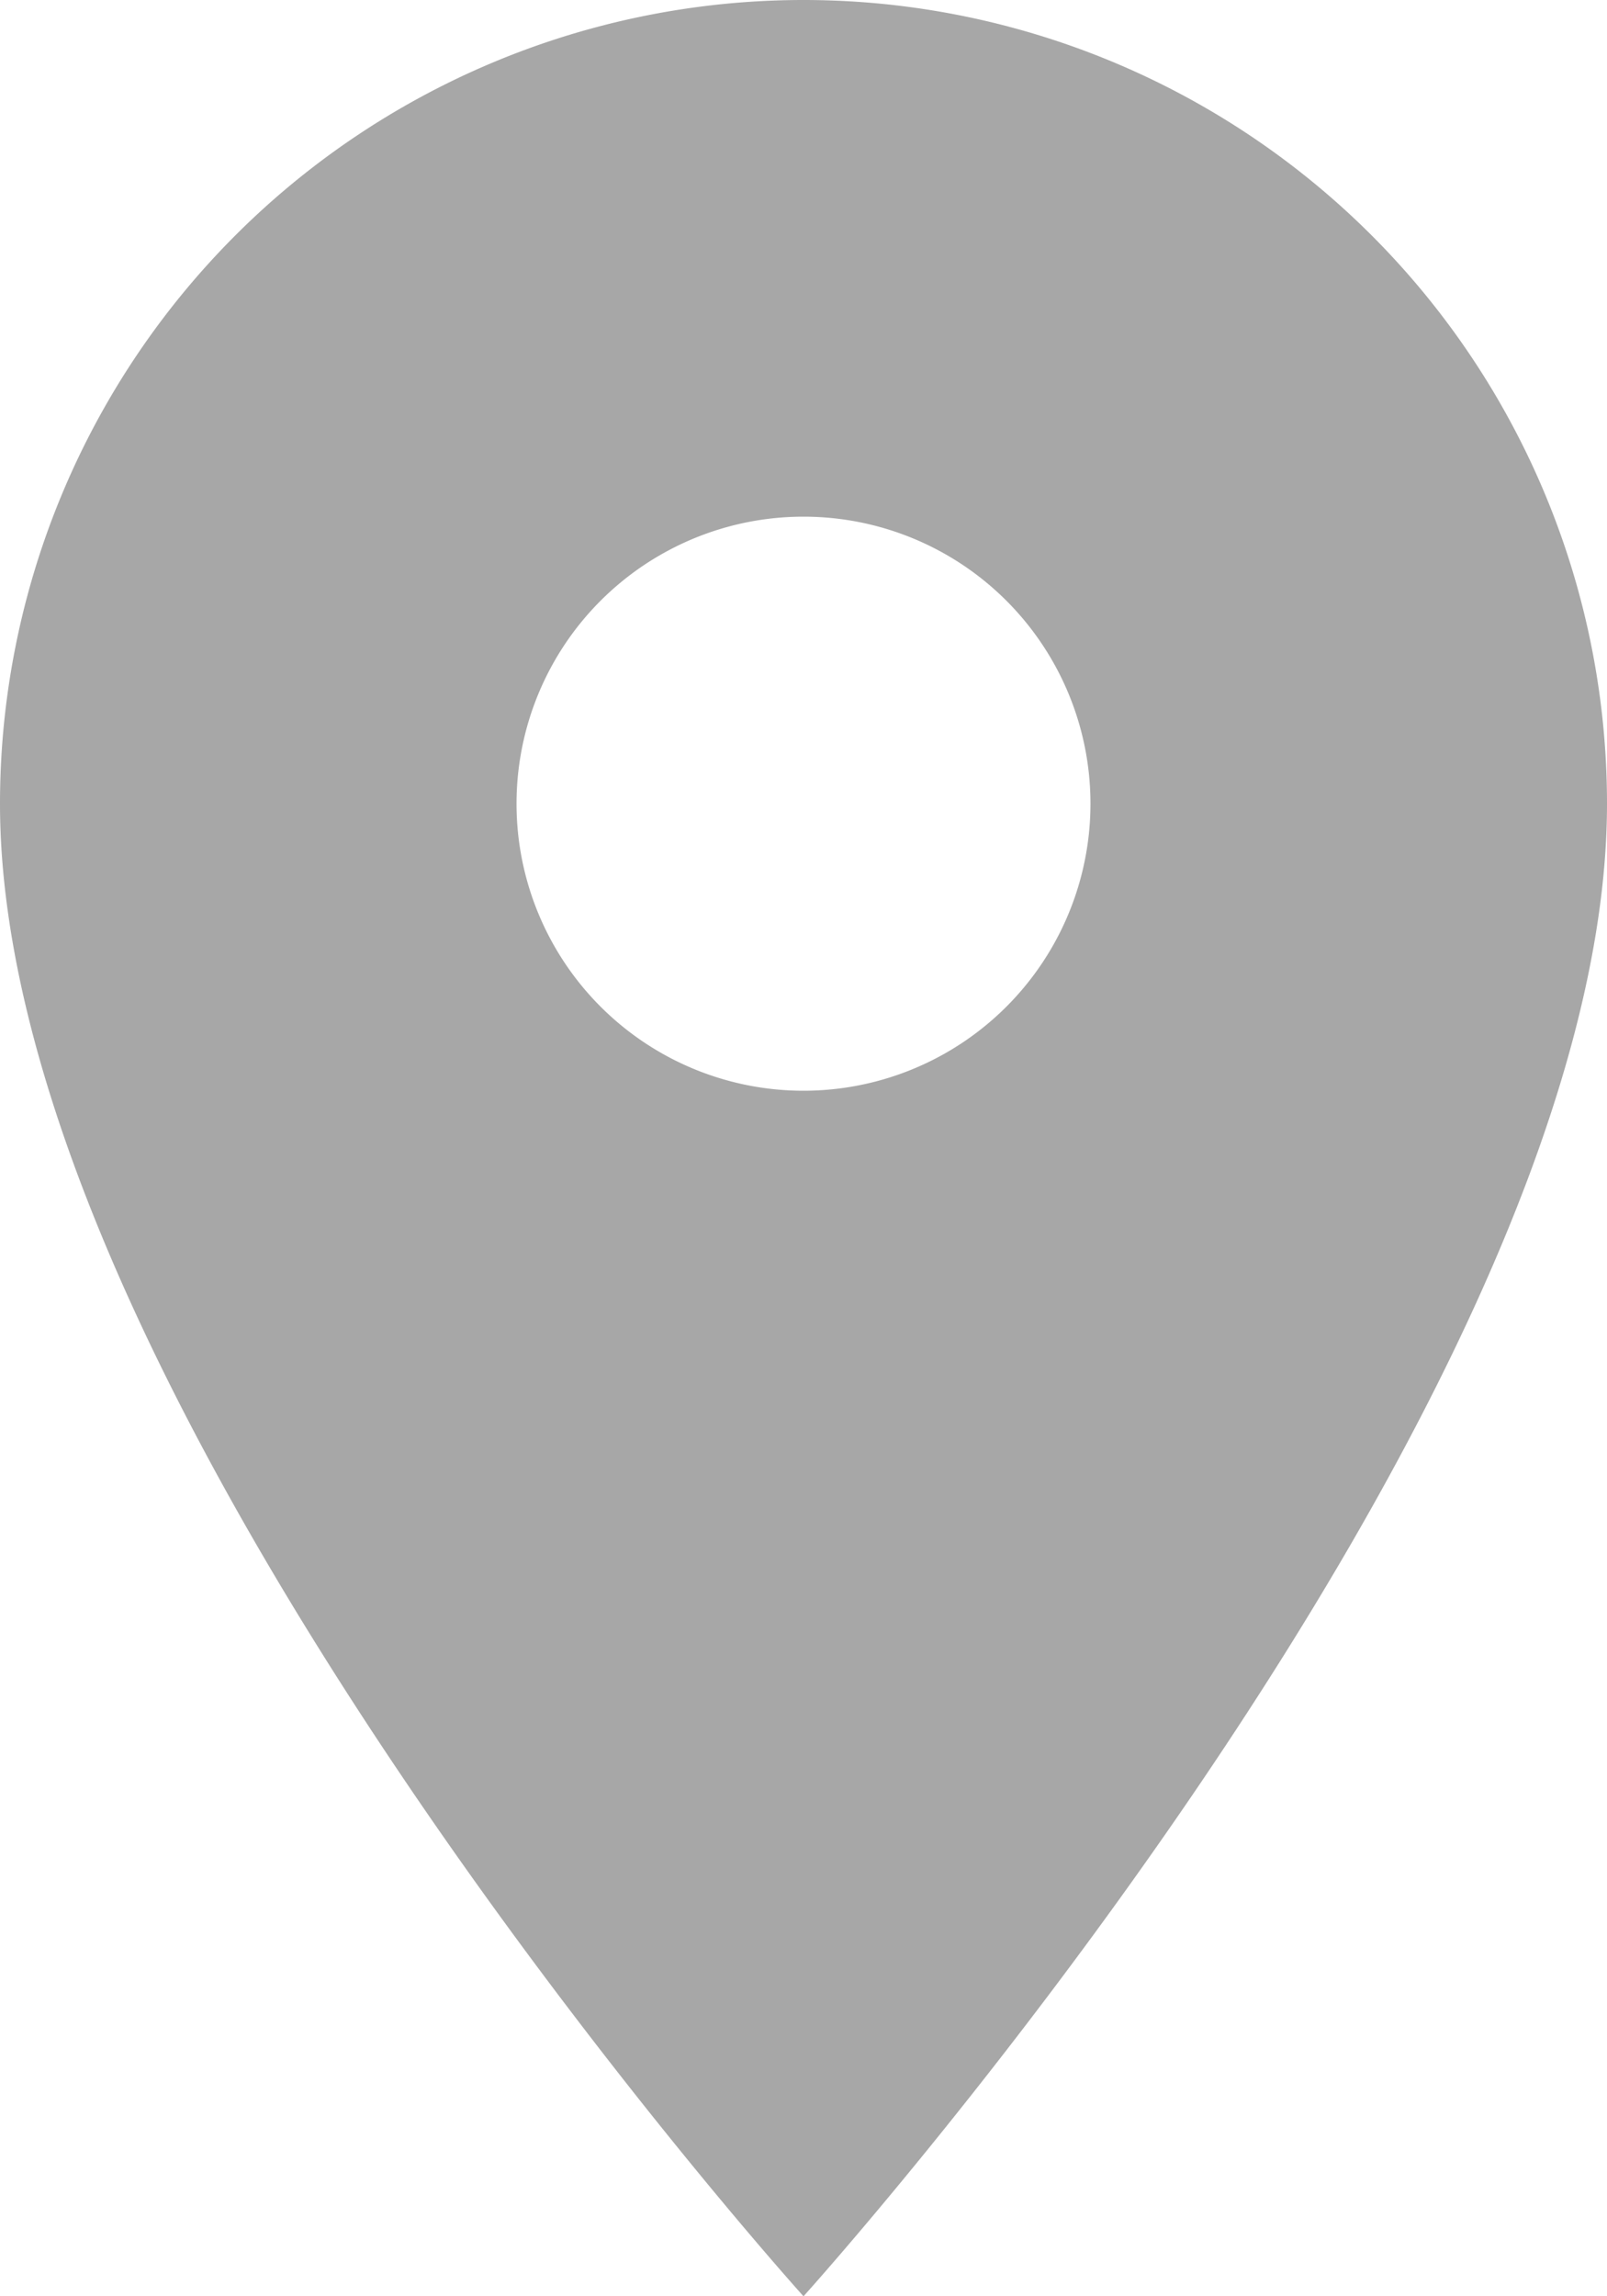 <svg id="iconeEndereco" xmlns="http://www.w3.org/2000/svg" width="14" height="20" viewBox="0 0 14 20">
  <path id="Icon_material-place" data-name="Icon material-place" d="M14.5,3a7,7,0,0,0-7,7c0,5.25,7,13,7,13s7-7.75,7-13A7,7,0,0,0,14.5,3Zm0,9.5A2.5,2.5,0,1,1,17,10,2.5,2.5,0,0,1,14.5,12.5Z" transform="translate(-7.5 -3)" fill="#a7a7a7"/>
</svg>
